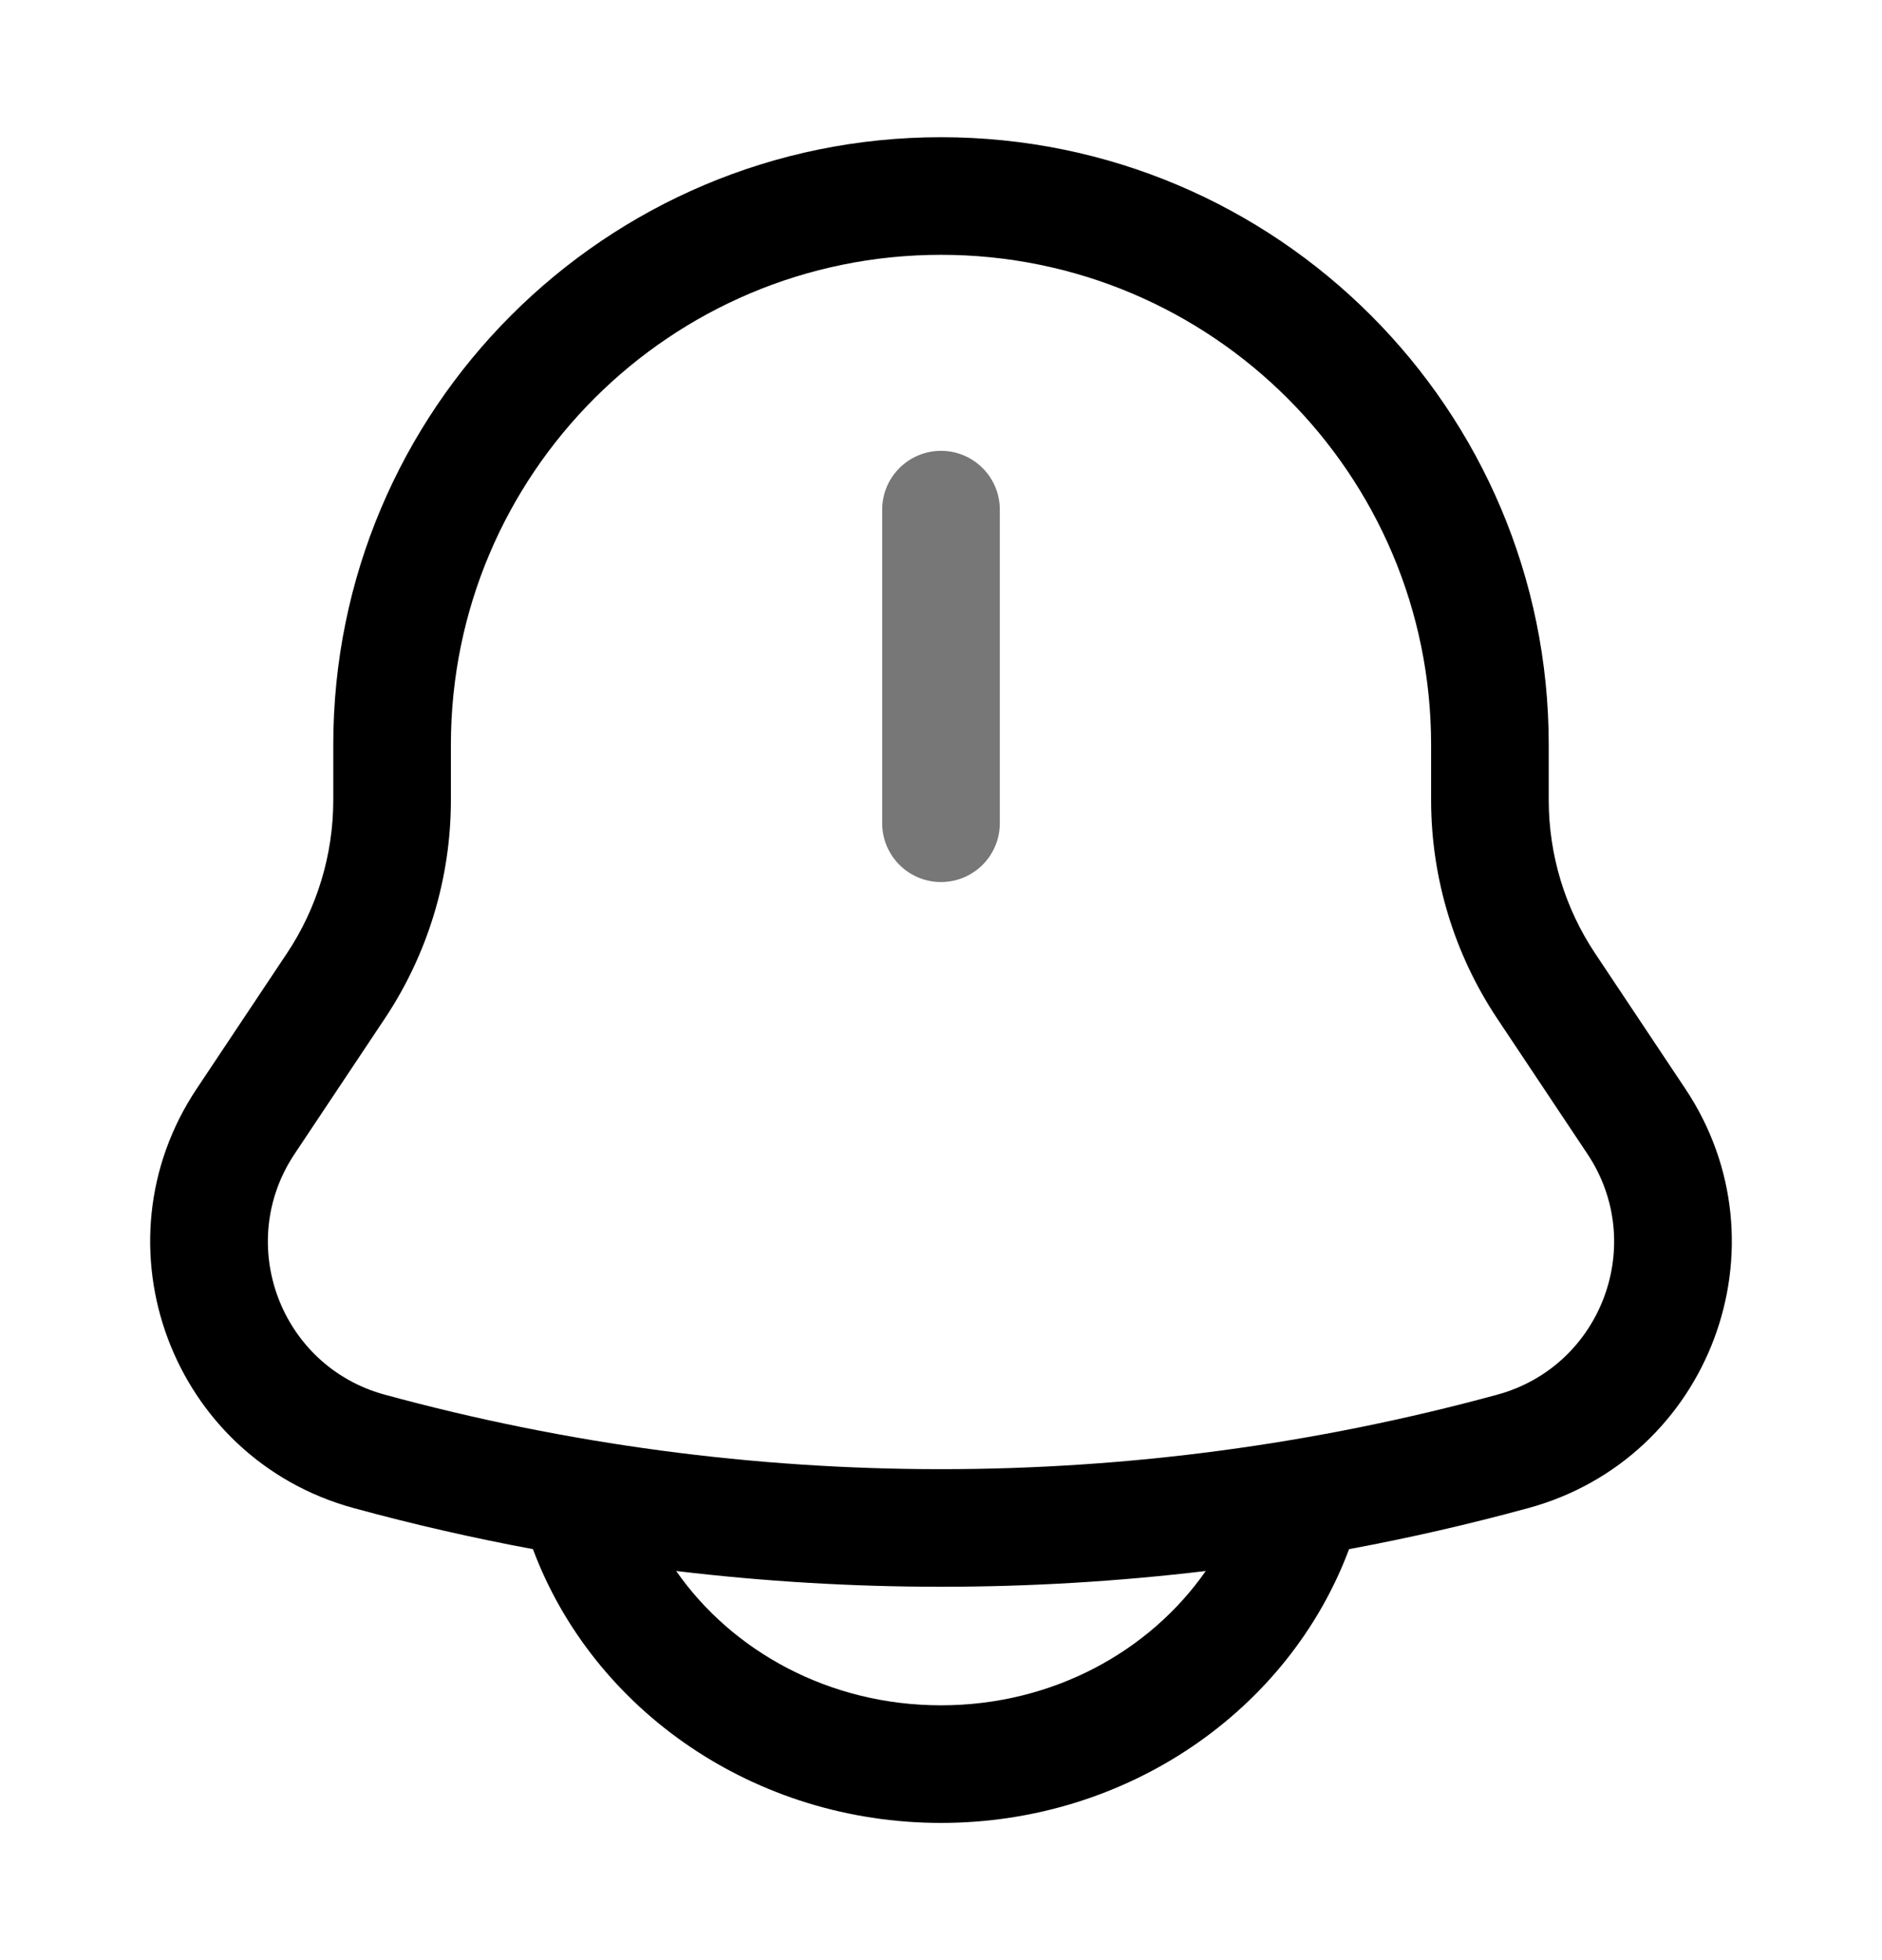 <svg width="24" height="25" viewBox="0 0 24 25" fill="none" xmlns="http://www.w3.org/2000/svg">
<g id="Outline / Notifications / Bell Bing">
<g id="Vector">
<path d="M12.75 6.5C12.75 6.086 12.414 5.75 12 5.75C11.586 5.75 11.25 6.086 11.25 6.5V10.5C11.25 10.914 11.586 11.25 12 11.25C12.414 11.25 12.75 10.914 12.75 10.5V6.5Z" fill="#777777"/>
<path fill-rule="evenodd" clip-rule="evenodd" d="M4.25 9.5C4.25 5.22 7.72 1.75 12 1.75C16.28 1.75 19.75 5.22 19.75 9.5V10.204C19.75 10.901 19.956 11.582 20.343 12.162L21.491 13.885C22.825 15.885 21.807 18.603 19.488 19.235C18.733 19.441 17.971 19.616 17.204 19.758L17.202 19.763C16.433 21.815 14.378 23.25 12 23.25C9.622 23.25 7.567 21.815 6.798 19.763L6.796 19.758C6.029 19.616 5.267 19.441 4.512 19.235C2.193 18.603 1.175 15.885 2.509 13.885L3.657 12.162C4.044 11.582 4.25 10.901 4.25 10.204V9.5ZM8.623 20.037C10.866 20.305 13.133 20.305 15.376 20.037C14.665 21.058 13.429 21.75 12 21.75C10.571 21.75 9.334 21.058 8.623 20.037ZM12 3.25C8.548 3.25 5.75 6.048 5.75 9.5V10.204C5.75 11.197 5.456 12.168 4.905 12.994L3.757 14.717C2.991 15.865 3.576 17.425 4.906 17.788C9.551 19.055 14.449 19.055 19.094 17.788C20.424 17.425 21.009 15.865 20.243 14.717L19.095 12.994C18.544 12.168 18.25 11.197 18.25 10.204V9.5C18.25 6.048 15.452 3.25 12 3.25Z" fill="currentColor"/>
</g>
</g>
</svg>

